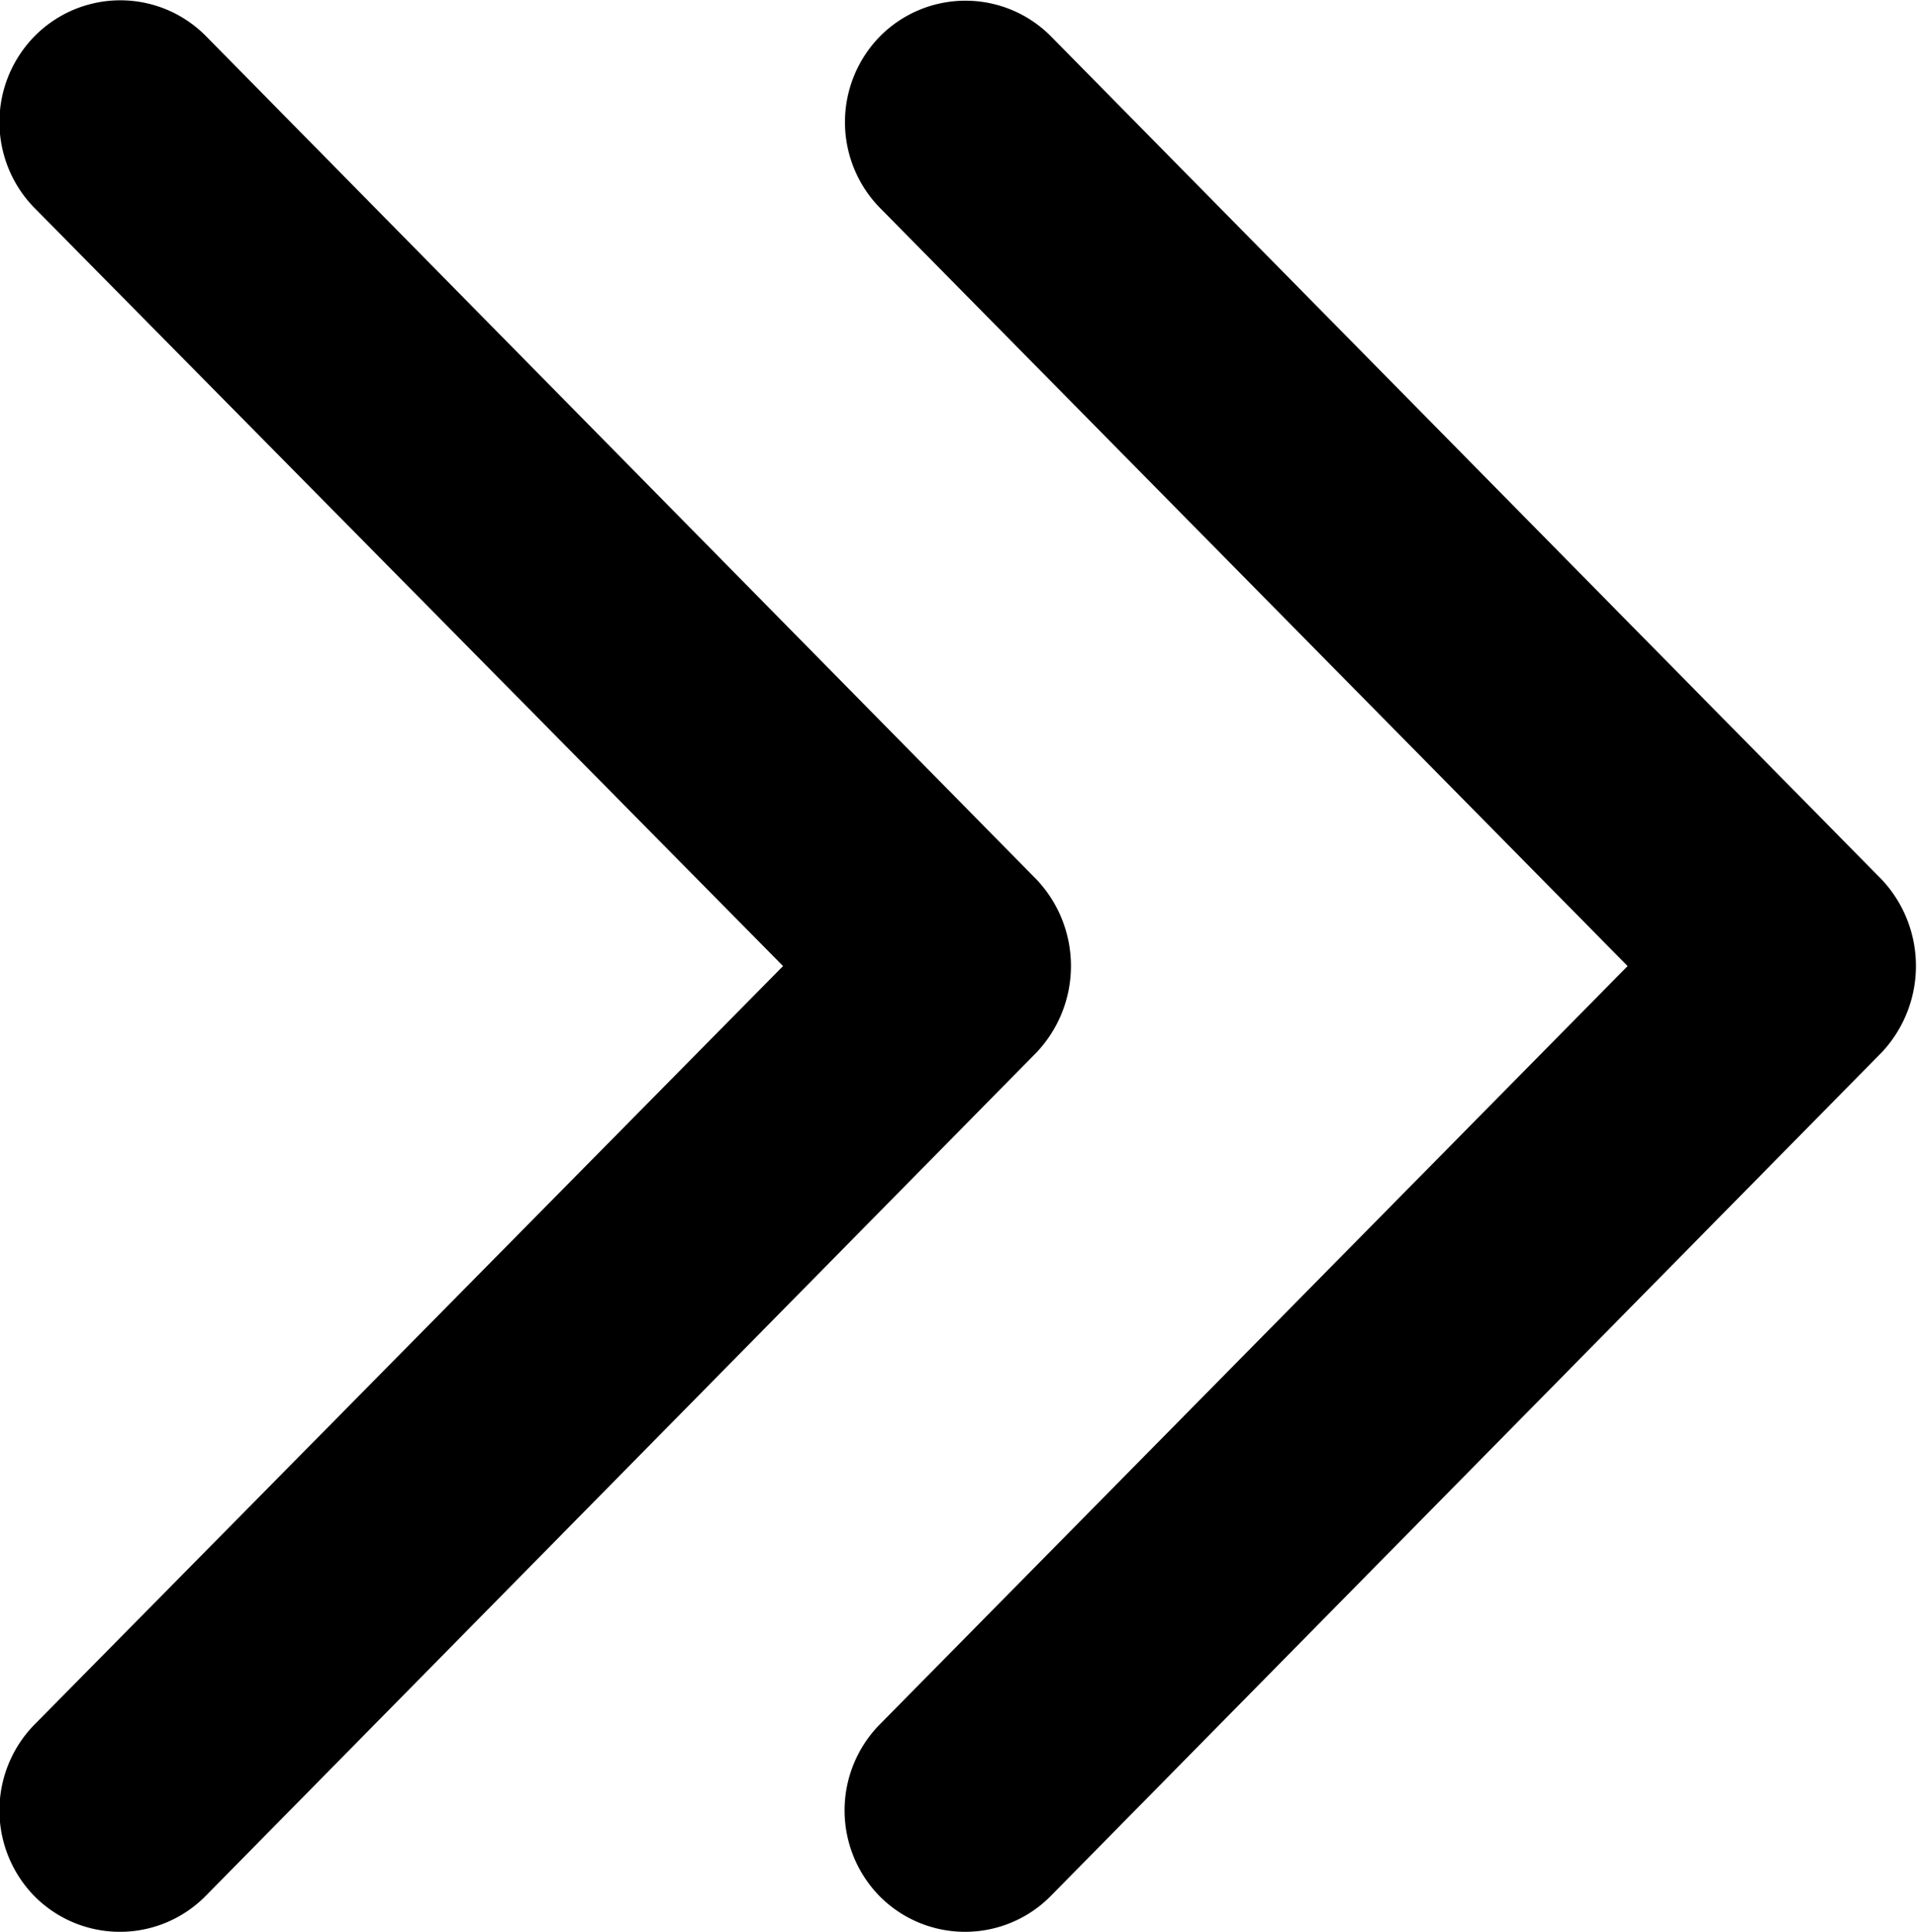 <svg id="a9da8075-60da-4007-9f09-c67c3e58d45b" data-name="레이어 1" xmlns="http://www.w3.org/2000/svg" viewBox="0 0 99.1 99.89"><g id="a14972bf-f72b-4696-83c2-ea1346ba6e86" data-name="b7391208-185b-41b0-8644-8f7fb06e8043"><path d="M84.34,50.09,45.69,89.29a6.34,6.34,0,0,0,0,8.91,6.22,6.22,0,0,0,8.8,0h0l43-43.66a6.53,6.53,0,0,0,0-8.91L54.51,2a6.22,6.22,0,0,0-8.8,0h0a6.34,6.34,0,0,0,0,8.91Z" transform="translate(-0.2 -0.14)"/><path d="M40.68,50.09,2,89.29A6.34,6.34,0,0,0,2,98.2a6.22,6.22,0,0,0,8.8,0h0l43-43.66a6.51,6.51,0,0,0,0-8.91L10.84,2A6.22,6.22,0,0,0,2,2H2a6.34,6.34,0,0,0,0,8.91Z" transform="translate(-0.2 -0.14)"/></g></svg>